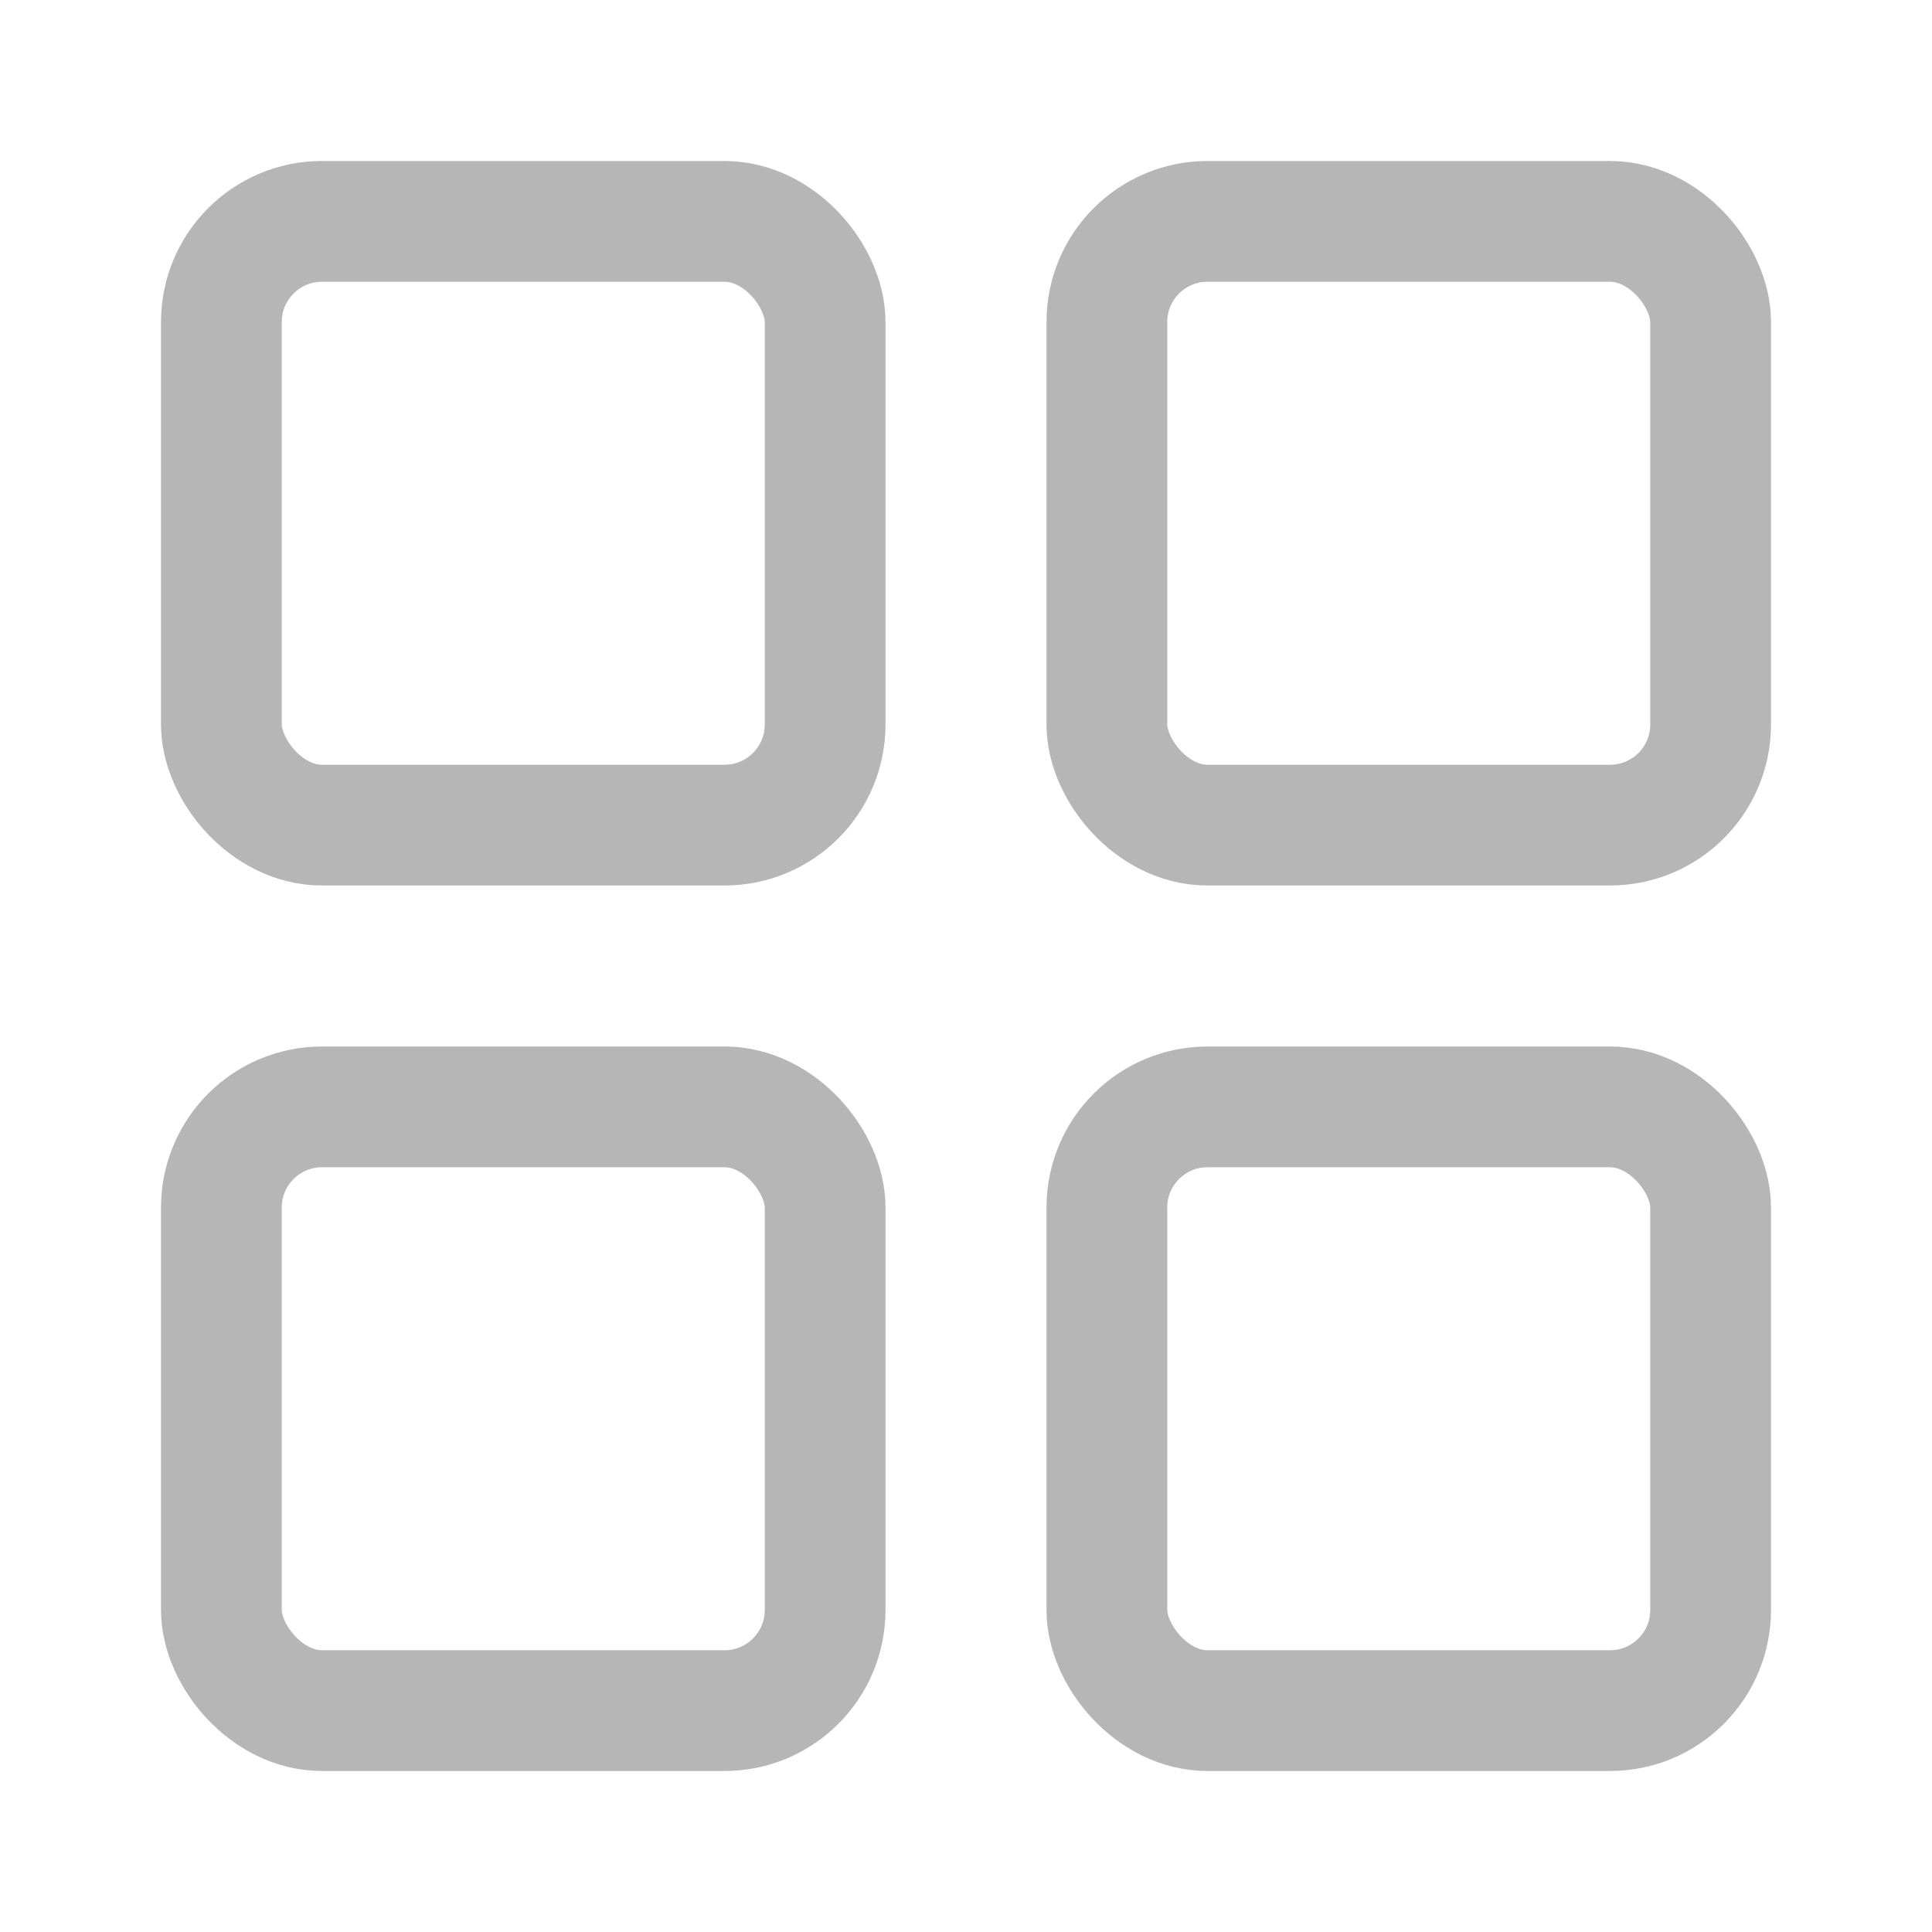 <svg width="24" height="24" viewBox="0 0 24 24" fill="none" xmlns="http://www.w3.org/2000/svg">
<rect x="2.75" y="2.75" width="7.5" height="7.5" rx="1.25" stroke="#b6b6b6" stroke-width="1.5"/>
<rect x="13.75" y="2.75" width="7.5" height="7.5" rx="1.25" stroke="#b6b6b6" stroke-width="1.5"/>
<rect x="2.75" y="13.75" width="7.5" height="7.5" rx="1.25" stroke="#b6b6b6" stroke-width="1.5"/>
<rect x="13.75" y="13.75" width="7.5" height="7.5" rx="1.25" stroke="#b6b6b6" stroke-width="1.5"/>
</svg>
